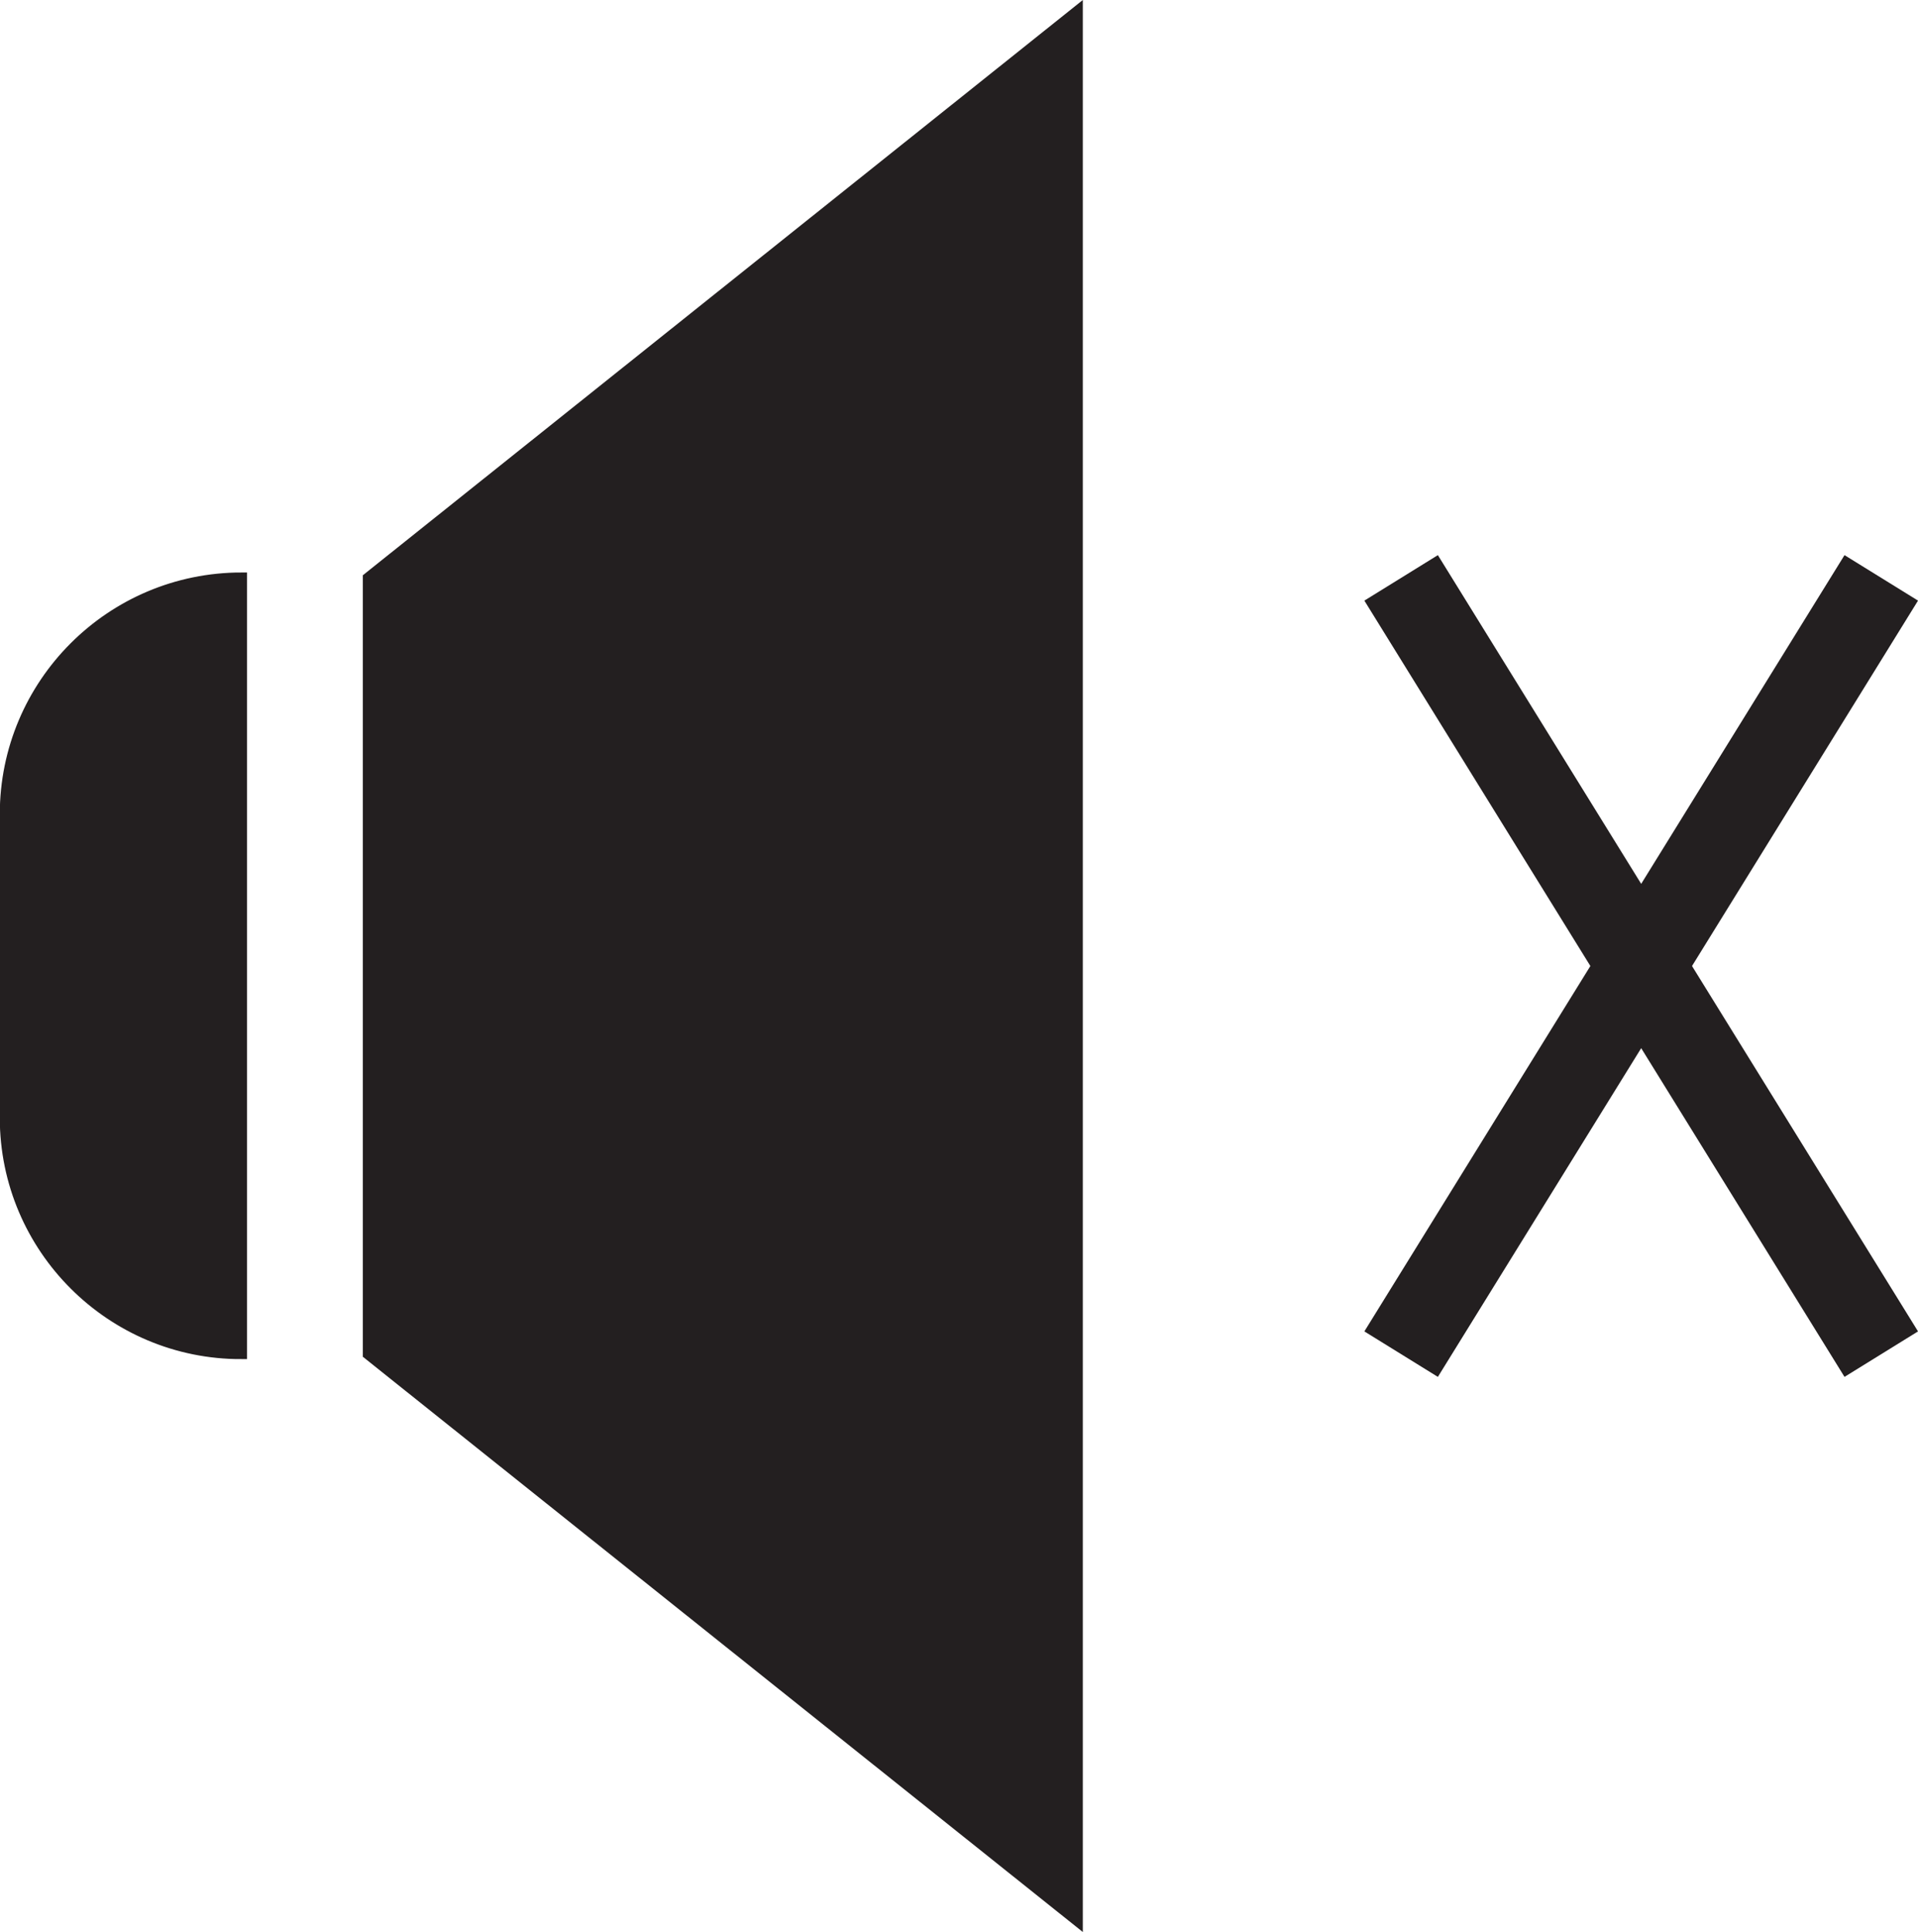 <?xml version="1.0" encoding="UTF-8"?>
<svg id="Layer_1" data-name="Layer 1" xmlns="http://www.w3.org/2000/svg" viewBox="0 0 44.38 44.7">
  <defs>
    <style>
      .cls-1 {
        fill: none;
        stroke-width: 2px;
      }

      .cls-1, .cls-2 {
        stroke: #231f20;
        stroke-miterlimit: 10;
      }

      .cls-2 {
        fill: #231f20;
        stroke-width: .25px;
      }
    </style>
  </defs>
  <path class="cls-2" d="m5.59,13.37h0v17.95h0C2.58,31.33.12,28.88.12,25.86v-7.02c0-3.02,2.45-5.47,5.47-5.47Z"/>
  <polygon class="cls-2" points="24.93 .26 24.93 44.44 8.52 31.33 8.52 13.37 24.93 .26"/>
  <g id="X">
    <line class="cls-1" x1="32.42" y1="13.37" x2="43.53" y2="31.33"/>
    <line class="cls-1" x1="32.42" y1="31.33" x2="43.53" y2="13.37"/>
  </g>
</svg>